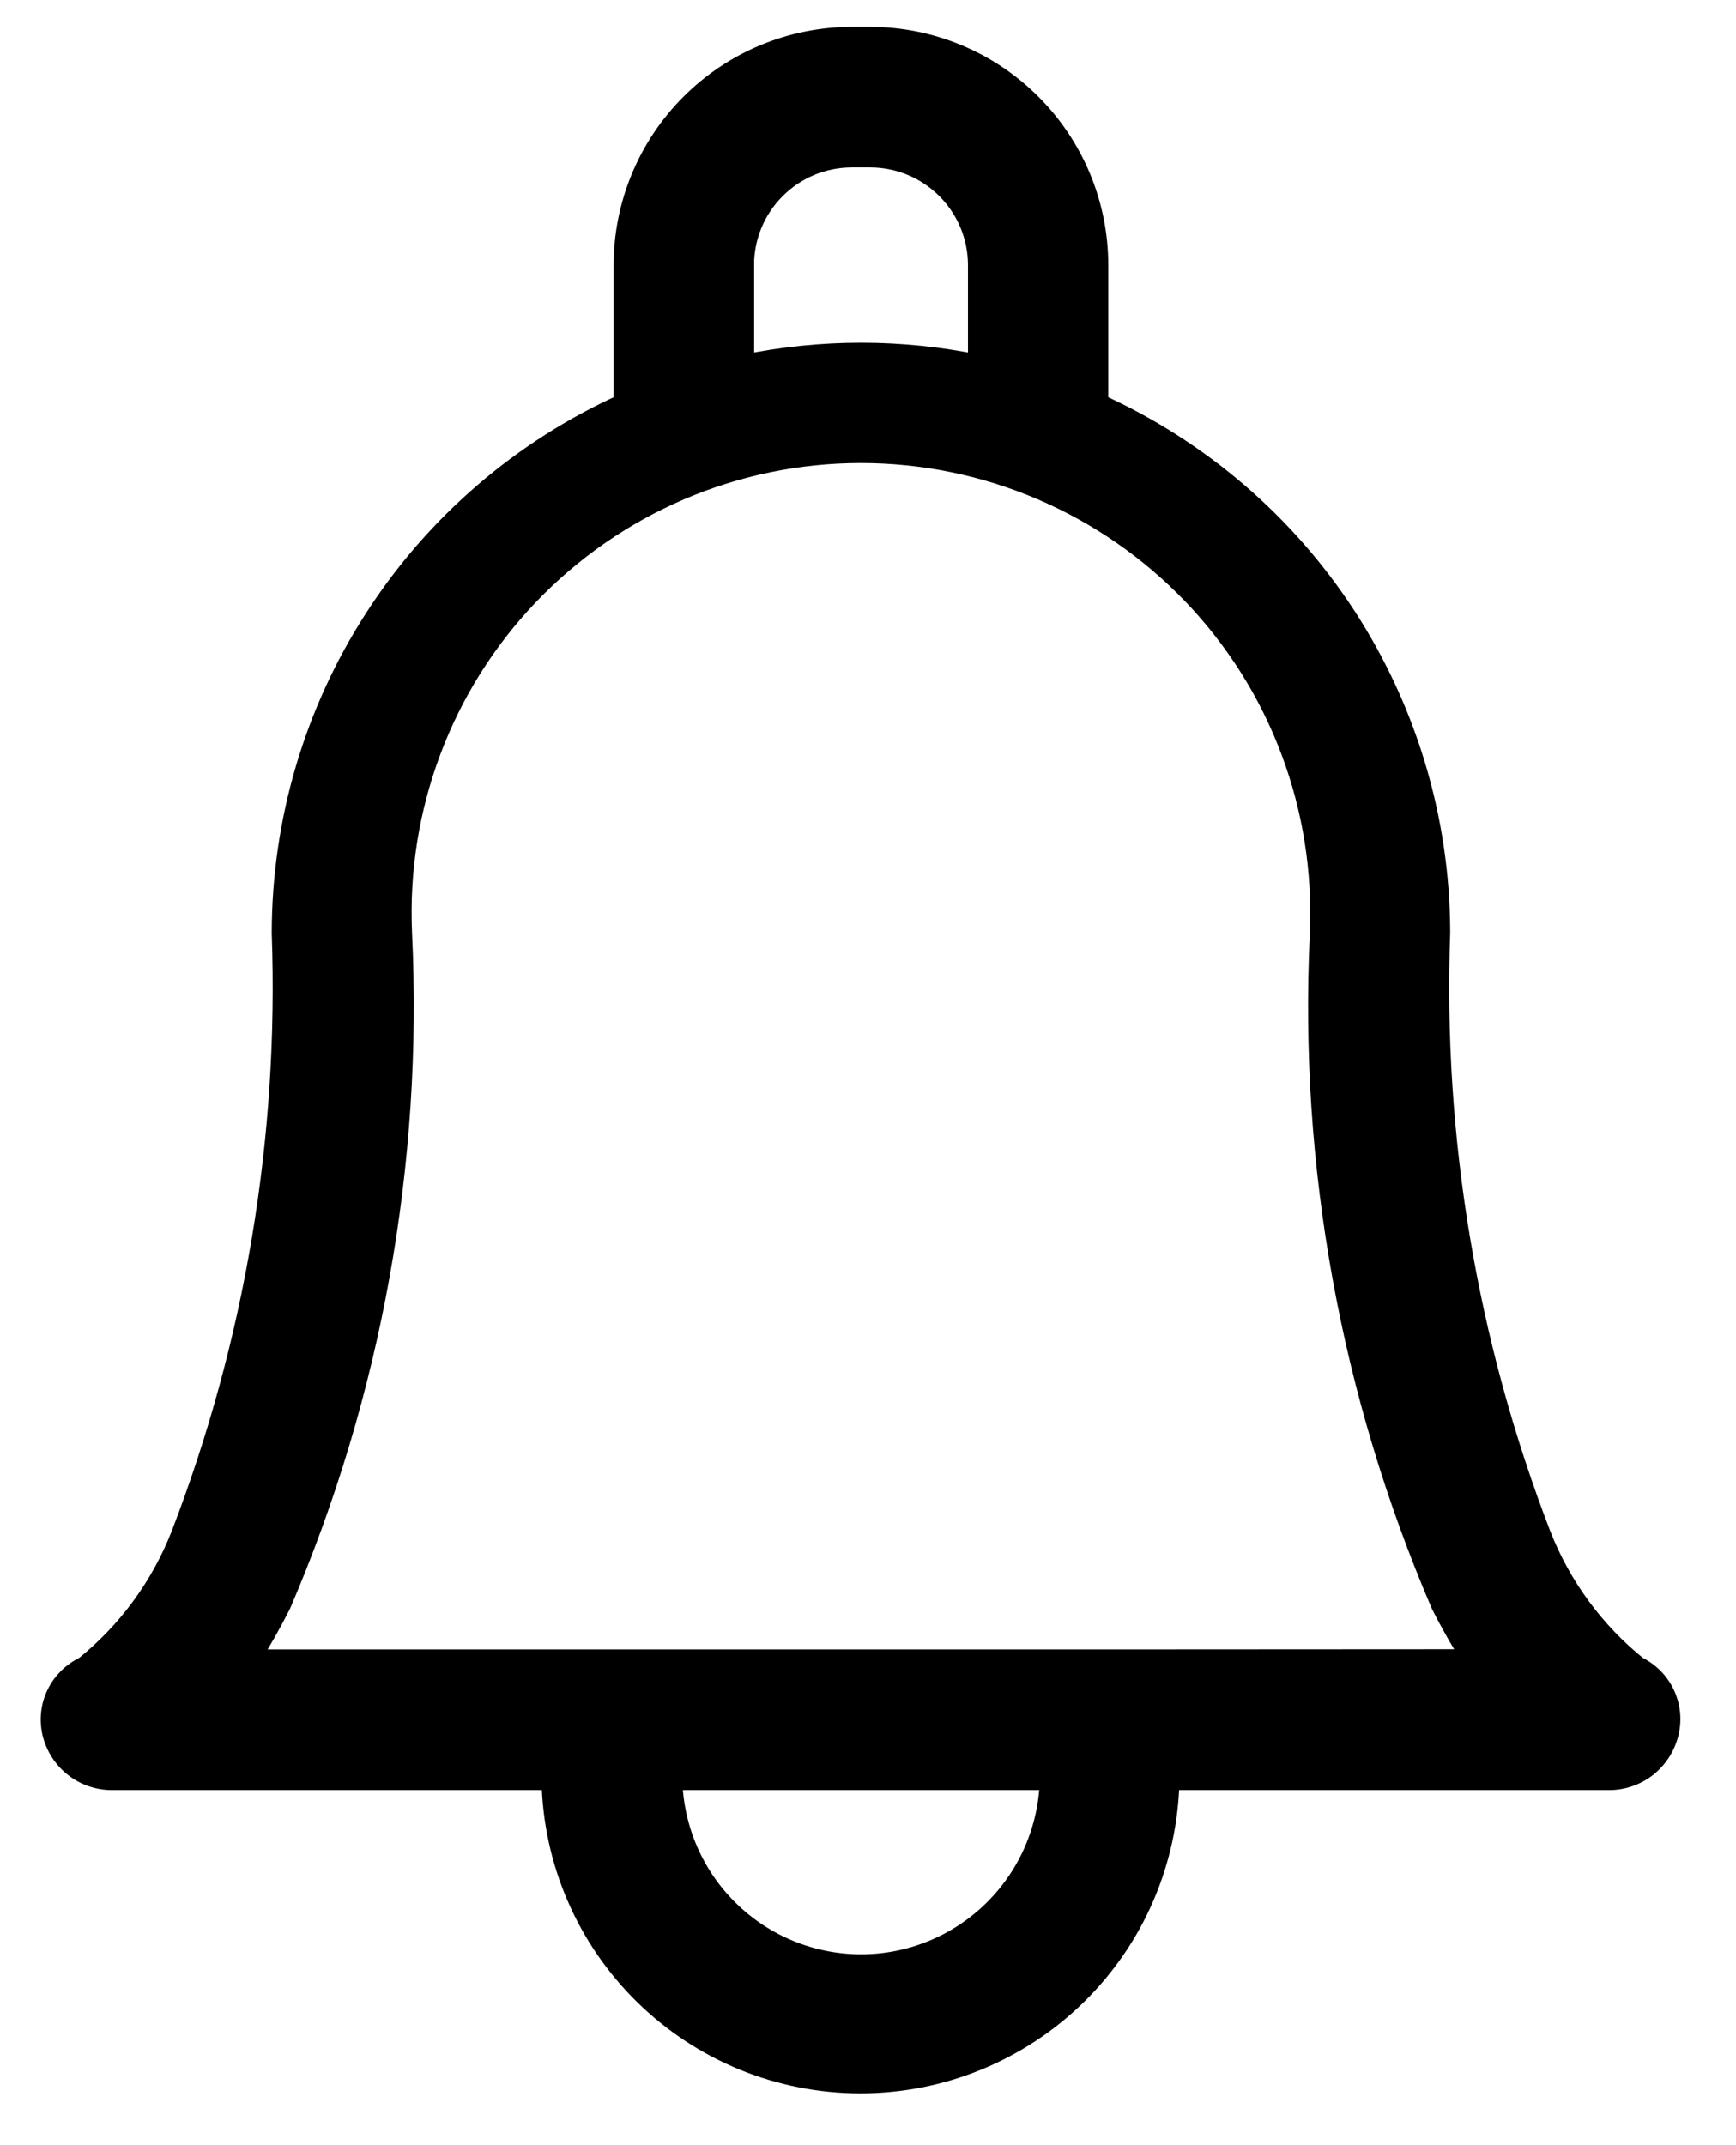 <svg width="17" height="21" viewBox="0 0 17 21" fill="none" xmlns="http://www.w3.org/2000/svg">
<path d="M16.034 16.315C15.612 15.975 15.286 15.531 15.088 15.026C14.365 13.149 14.029 11.144 14.101 9.133C14.101 9.125 14.101 9.118 14.101 9.11C14.096 8.02 13.777 6.955 13.184 6.04C12.59 5.126 11.746 4.402 10.753 3.953V2.596C10.753 2.005 10.518 1.437 10.1 1.019C9.682 0.6 9.115 0.364 8.523 0.363H8.338C7.746 0.365 7.18 0.6 6.762 1.019C6.344 1.438 6.109 2.005 6.109 2.596V3.953C5.112 4.403 4.265 5.132 3.672 6.051C3.078 6.969 2.762 8.04 2.761 9.134C2.833 11.145 2.497 13.15 1.774 15.027C1.576 15.532 1.25 15.976 0.828 16.316C0.709 16.372 0.613 16.467 0.556 16.585C0.498 16.703 0.484 16.837 0.514 16.965C0.546 17.097 0.621 17.214 0.728 17.298C0.835 17.381 0.967 17.426 1.103 17.424H5.403C5.417 18.217 5.742 18.972 6.308 19.527C6.873 20.082 7.634 20.393 8.426 20.393C9.219 20.393 9.98 20.082 10.545 19.527C11.111 18.972 11.435 18.217 11.45 17.424H15.75C15.886 17.426 16.018 17.381 16.125 17.298C16.232 17.214 16.307 17.097 16.339 16.965C16.37 16.838 16.357 16.705 16.301 16.586C16.246 16.468 16.151 16.372 16.034 16.315ZM7.284 2.596C7.284 2.316 7.395 2.048 7.593 1.85C7.791 1.651 8.059 1.54 8.339 1.539H8.524C8.804 1.54 9.072 1.651 9.27 1.85C9.468 2.048 9.579 2.316 9.579 2.596V3.572C8.822 3.416 8.042 3.416 7.285 3.572V2.596H7.284ZM8.431 19.232C7.948 19.231 7.484 19.042 7.139 18.704C6.793 18.366 6.594 17.907 6.582 17.424H10.282C10.27 17.907 10.07 18.367 9.724 18.705C9.378 19.043 8.914 19.232 8.431 19.232ZM10.796 16.247H2.441C2.553 16.073 2.655 15.892 2.749 15.707C3.638 13.635 4.043 11.387 3.935 9.134C3.908 8.527 4.004 7.921 4.218 7.351C4.431 6.782 4.758 6.262 5.178 5.823C5.598 5.384 6.103 5.034 6.662 4.795C7.221 4.556 7.823 4.433 8.43 4.433C9.038 4.433 9.64 4.556 10.199 4.795C10.758 5.034 11.263 5.384 11.683 5.823C12.103 6.262 12.43 6.782 12.643 7.351C12.857 7.921 12.953 8.527 12.926 9.134C12.926 9.141 12.926 9.148 12.926 9.156C12.82 11.401 13.226 13.64 14.112 15.705C14.205 15.89 14.308 16.071 14.42 16.245L10.796 16.247Z" fill="black" stroke="black" stroke-width="0.2"/>
</svg>
